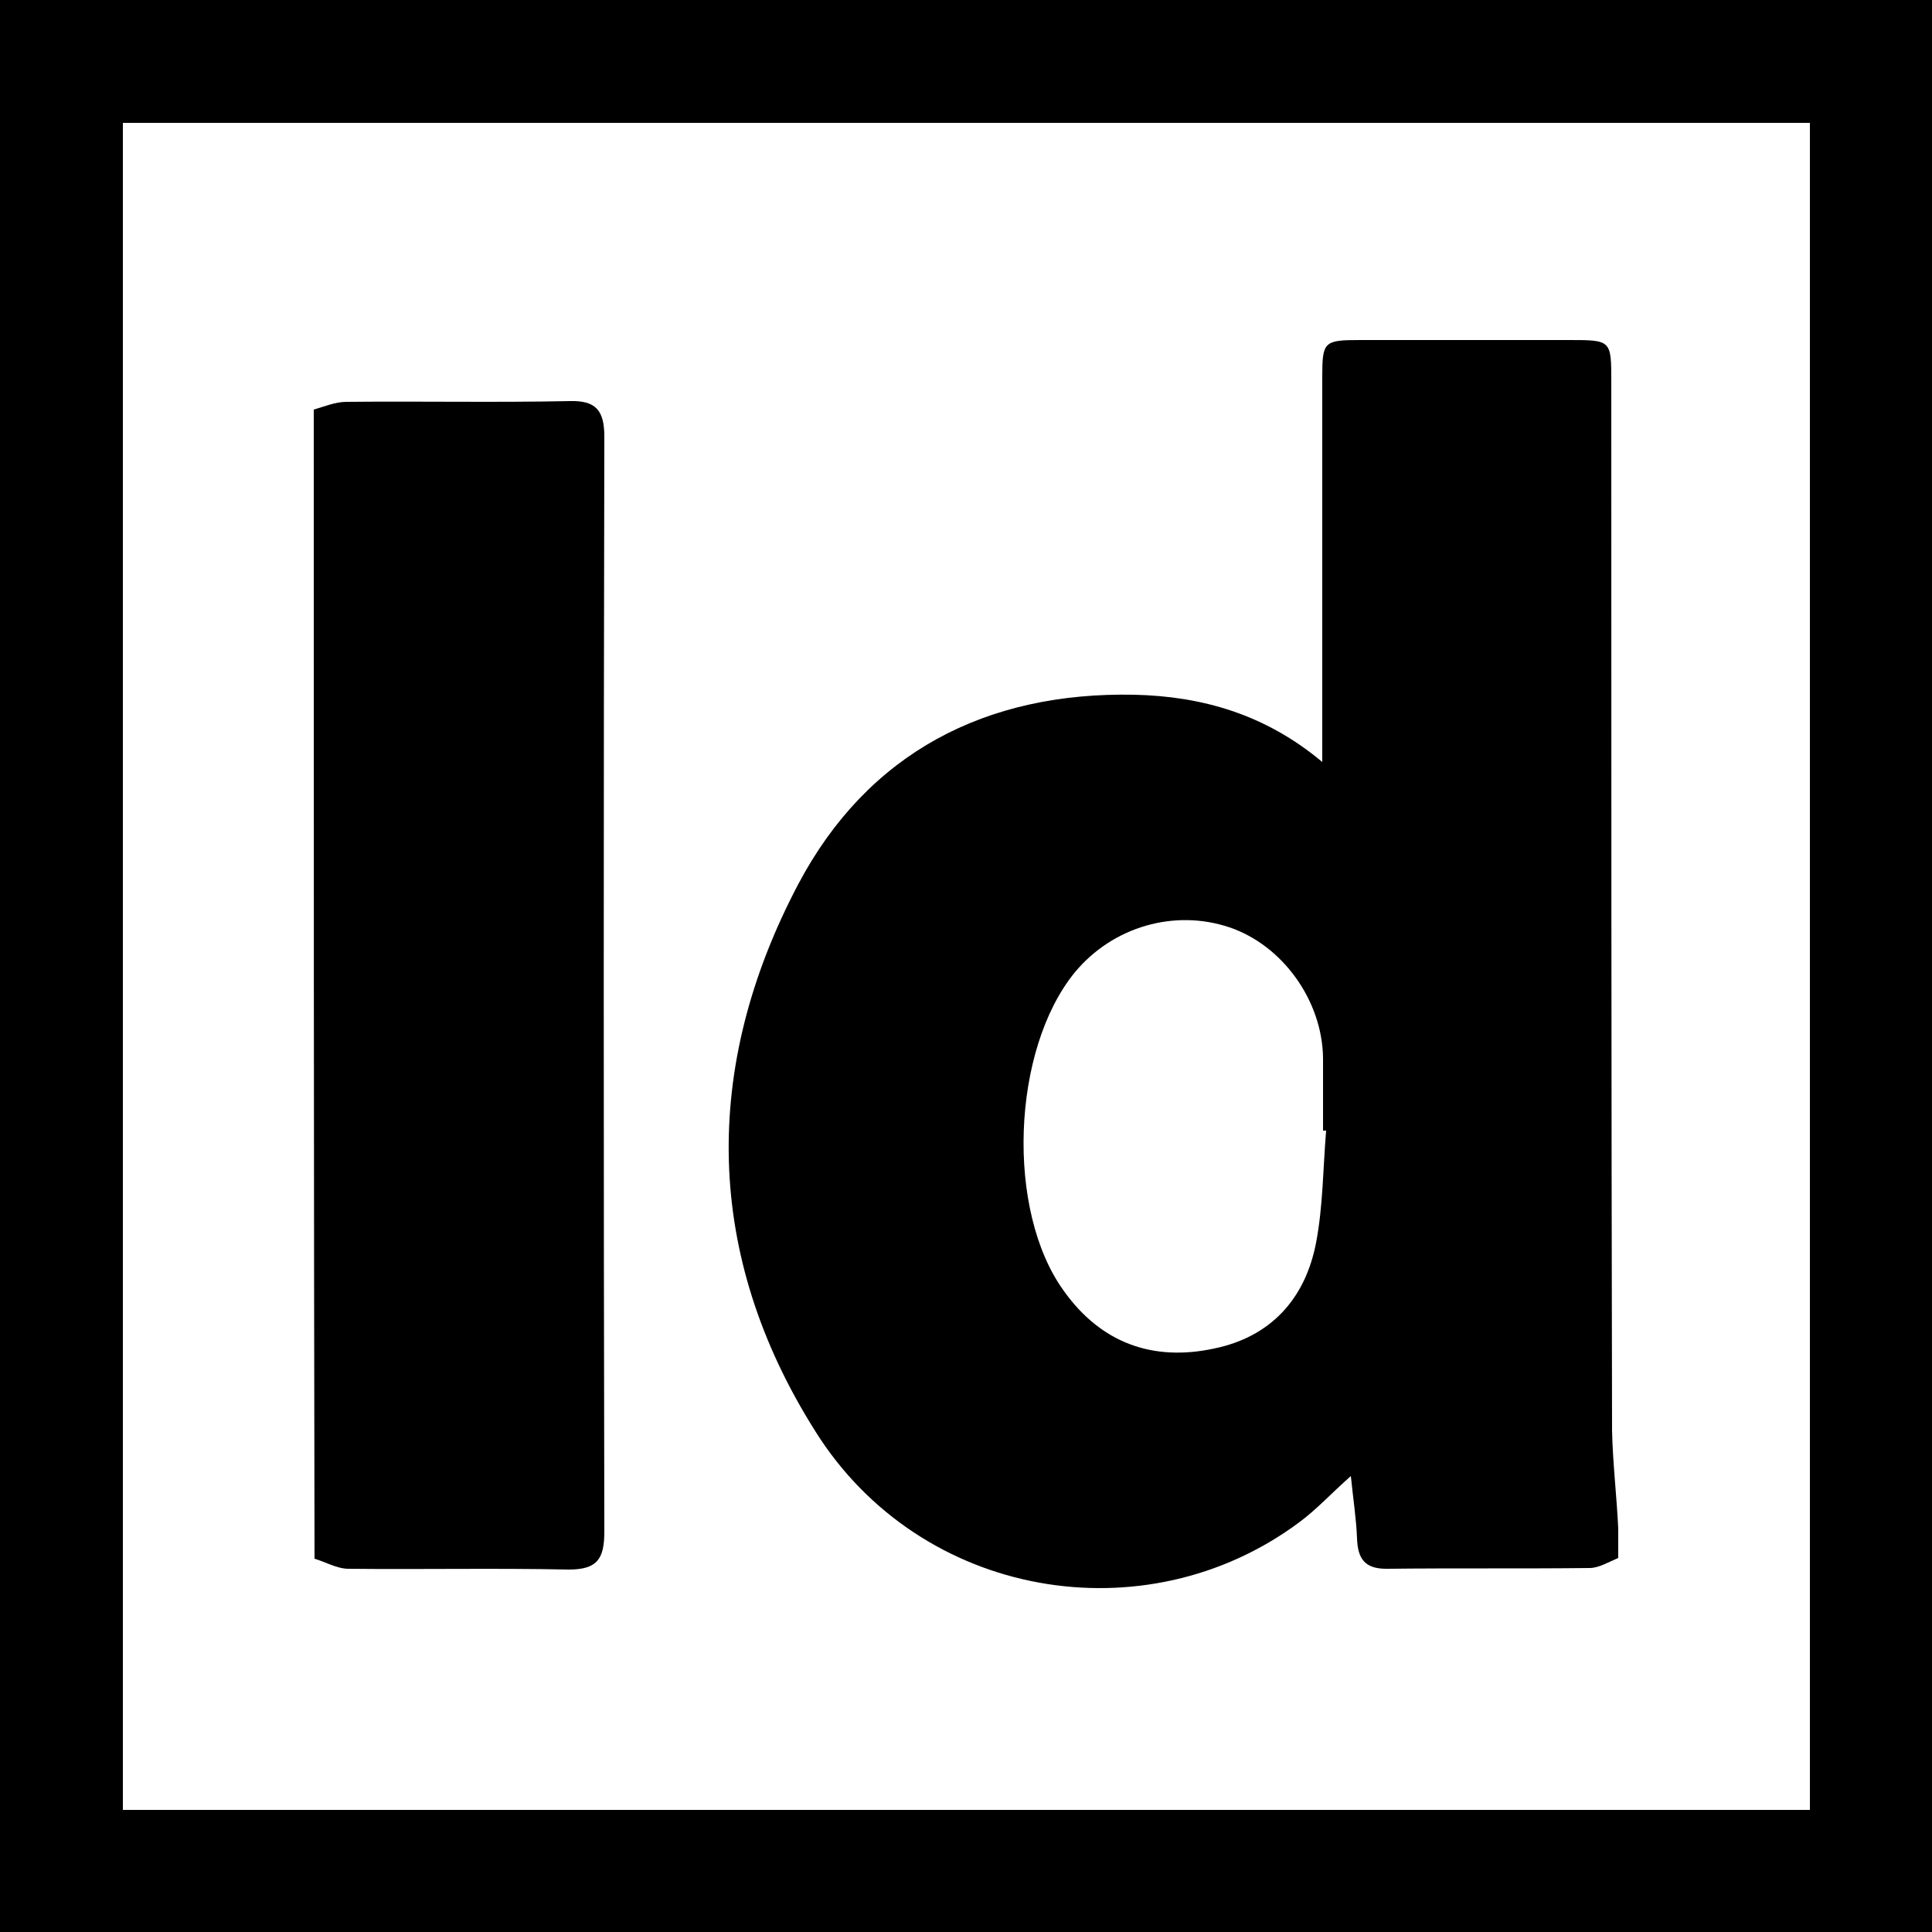 <?xml version="1.0" encoding="utf-8"?>
<!-- Generator: Adobe Illustrator 17.1.0, SVG Export Plug-In . SVG Version: 6.00 Build 0)  -->
<!DOCTYPE svg PUBLIC "-//W3C//DTD SVG 1.1//EN" "http://www.w3.org/Graphics/SVG/1.1/DTD/svg11.dtd">
<svg version="1.1" id="Layer_1" xmlns="http://www.w3.org/2000/svg" xmlns:xlink="http://www.w3.org/1999/xlink" x="0px" y="0px"
	 viewBox="0 0 250 250" enable-background="new 0 0 250 250" xml:space="preserve">
<path d="M0,250C0,166.7,0,83.3,0,0c83.3,0,166.7,0,250,0c0,83.3,0,166.7,0,250C166.7,250,83.3,250,0,250z M234.2,15.9
	c-73.1,0-145.8,0-218.3,0c0,73,0,145.7,0,218.3c73,0,145.5,0,218.3,0C234.2,161.4,234.2,88.8,234.2,15.9z"/>
<g id="AkcUE8.tif">
	<g>
		<path d="M209.4,197.8c0,1.3,0,2.5,0,3.8c-1.2,0.5-2.5,1.3-3.7,1.3c-8.7,0.1-17.5,0-26.3,0.1c-2.8,0-3.7-1.3-3.8-3.9
			c-0.1-2.6-0.5-5.1-0.8-8.1c-2.5,2.2-4.4,4.3-6.7,6c-19.9,14.8-49,9.9-62.6-11.8c-14.4-22.8-14.7-47.1-2.2-70.8
			c9-17,24.3-24.9,43.5-24.5c8.7,0.2,16.9,2.5,24.3,8.7c0-1.9,0-3.1,0-4.4c0-15.1,0-30.3,0-45.4c0-4.6,0.2-4.8,4.9-4.8
			c9,0,18,0,27,0c5.5,0,5.5,0,5.5,5.4c0,45.3,0,90.5,0.1,135.8C208.7,189.4,209.2,193.6,209.4,197.8z M171.6,146.3
			c-0.1,0-0.3,0-0.4,0c0-3.1,0-6.3,0-9.4c-0.1-7.5-5.3-14.6-12.1-16.9c-7.1-2.4-15.1-0.1-20,5.8c-8.2,10-9,30.9-1.4,41.3
			c4.8,6.7,11.5,9.1,19.4,7.4c7.3-1.5,11.8-6.4,13.2-13.7C171.2,156.1,171.2,151.1,171.6,146.3z"/>
		<path d="M40.6,53c1.4-0.4,2.8-1,4.2-1c9.6-0.1,19.2,0.1,28.9-0.1c3.4-0.1,4.5,1.2,4.5,4.6c-0.1,47.2-0.1,94.5,0,141.7
			c0,3.5-0.9,4.9-4.6,4.9c-9.5-0.2-19,0-28.5-0.1c-1.5,0-3-0.9-4.4-1.3C40.6,152.1,40.6,102.5,40.6,53z"/>
	</g>
</g>
</svg>

